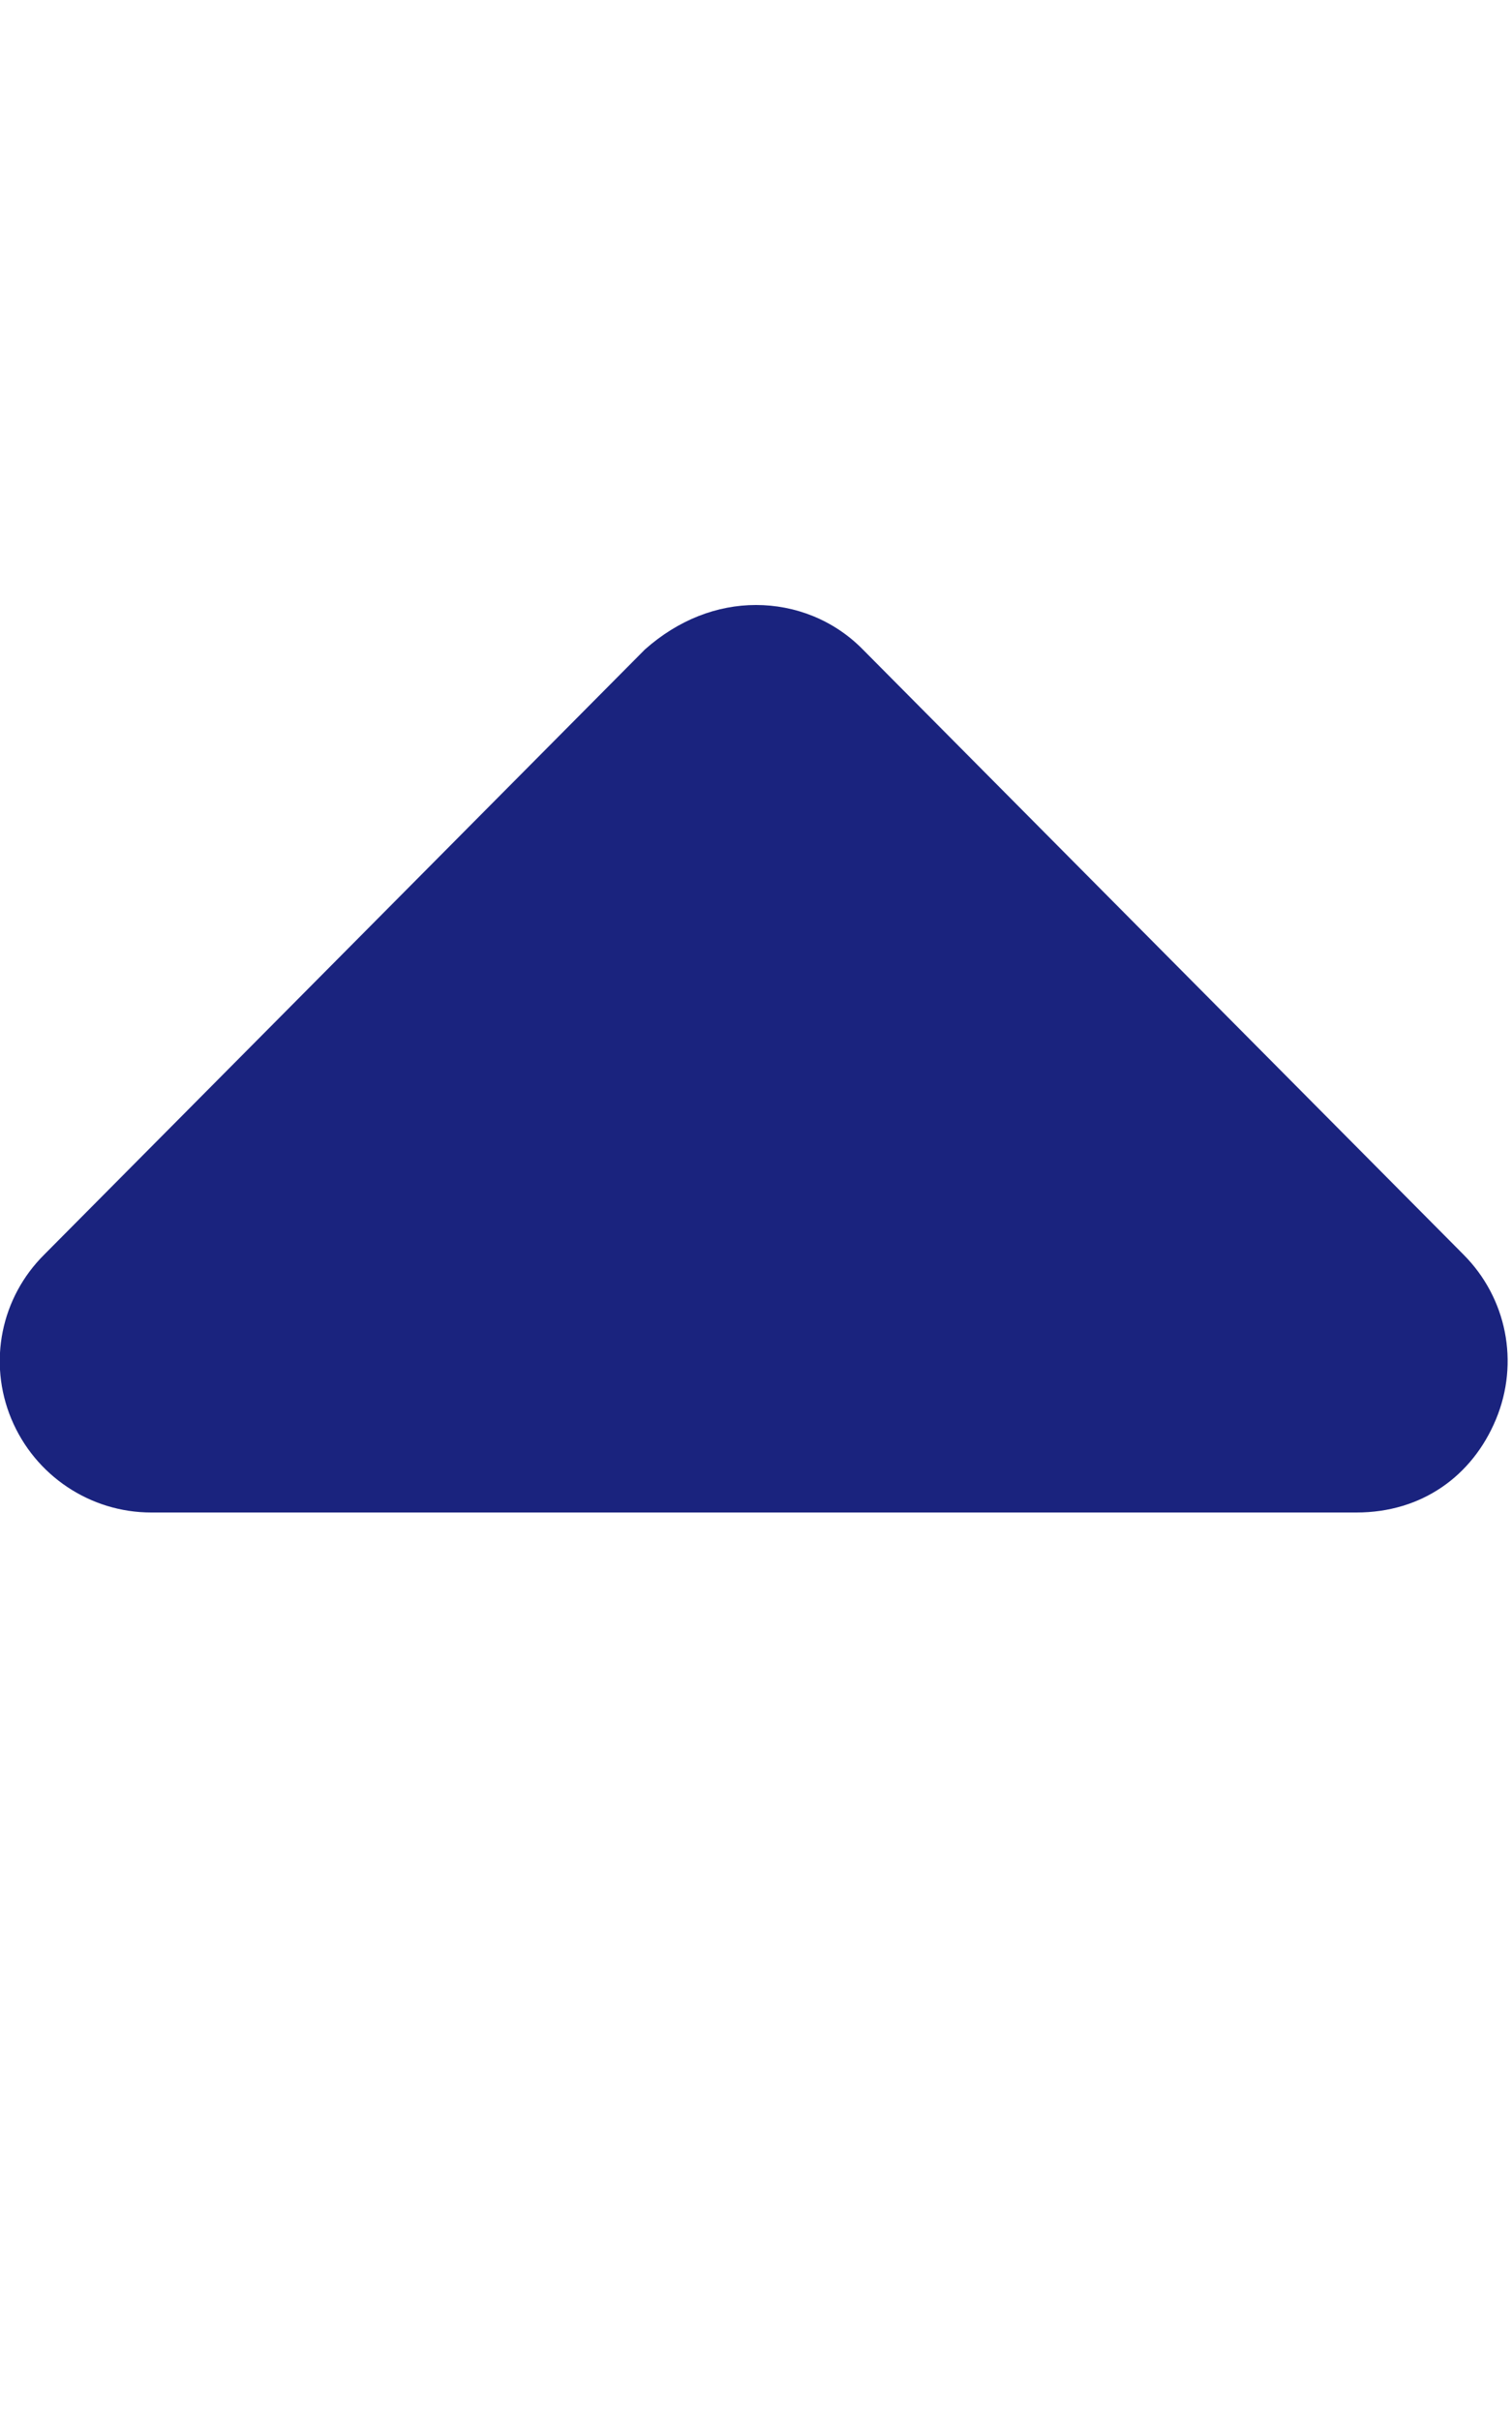 <?xml version="1.0" encoding="utf-8"?>
<!-- Generator: Adobe Illustrator 24.0.1, SVG Export Plug-In . SVG Version: 6.00 Build 0)  -->
<svg version="1.1" id="Calque_1" xmlns="http://www.w3.org/2000/svg" xmlns:xlink="http://www.w3.org/1999/xlink" x="0px" y="0px"
	 viewBox="0 0 320 512" style="enable-background:new 0 0 320 512;" xml:space="preserve">
<style type="text/css">
	.st0{fill:#1A237E;}
</style>
<path class="st0" d="M9.4,265.4l127.1-128c7.1-6.3,15.3-9.4,23.5-9.4s16.4,3.1,22.6,9.4l127.1,128c9.2,9.2,11.9,22.9,6.9,34.9
	S300.9,320,287.1,320H32c-12.9,0-24.6-7.8-29.6-19.8S0.2,274.5,9.4,265.4z"/>
</svg>

